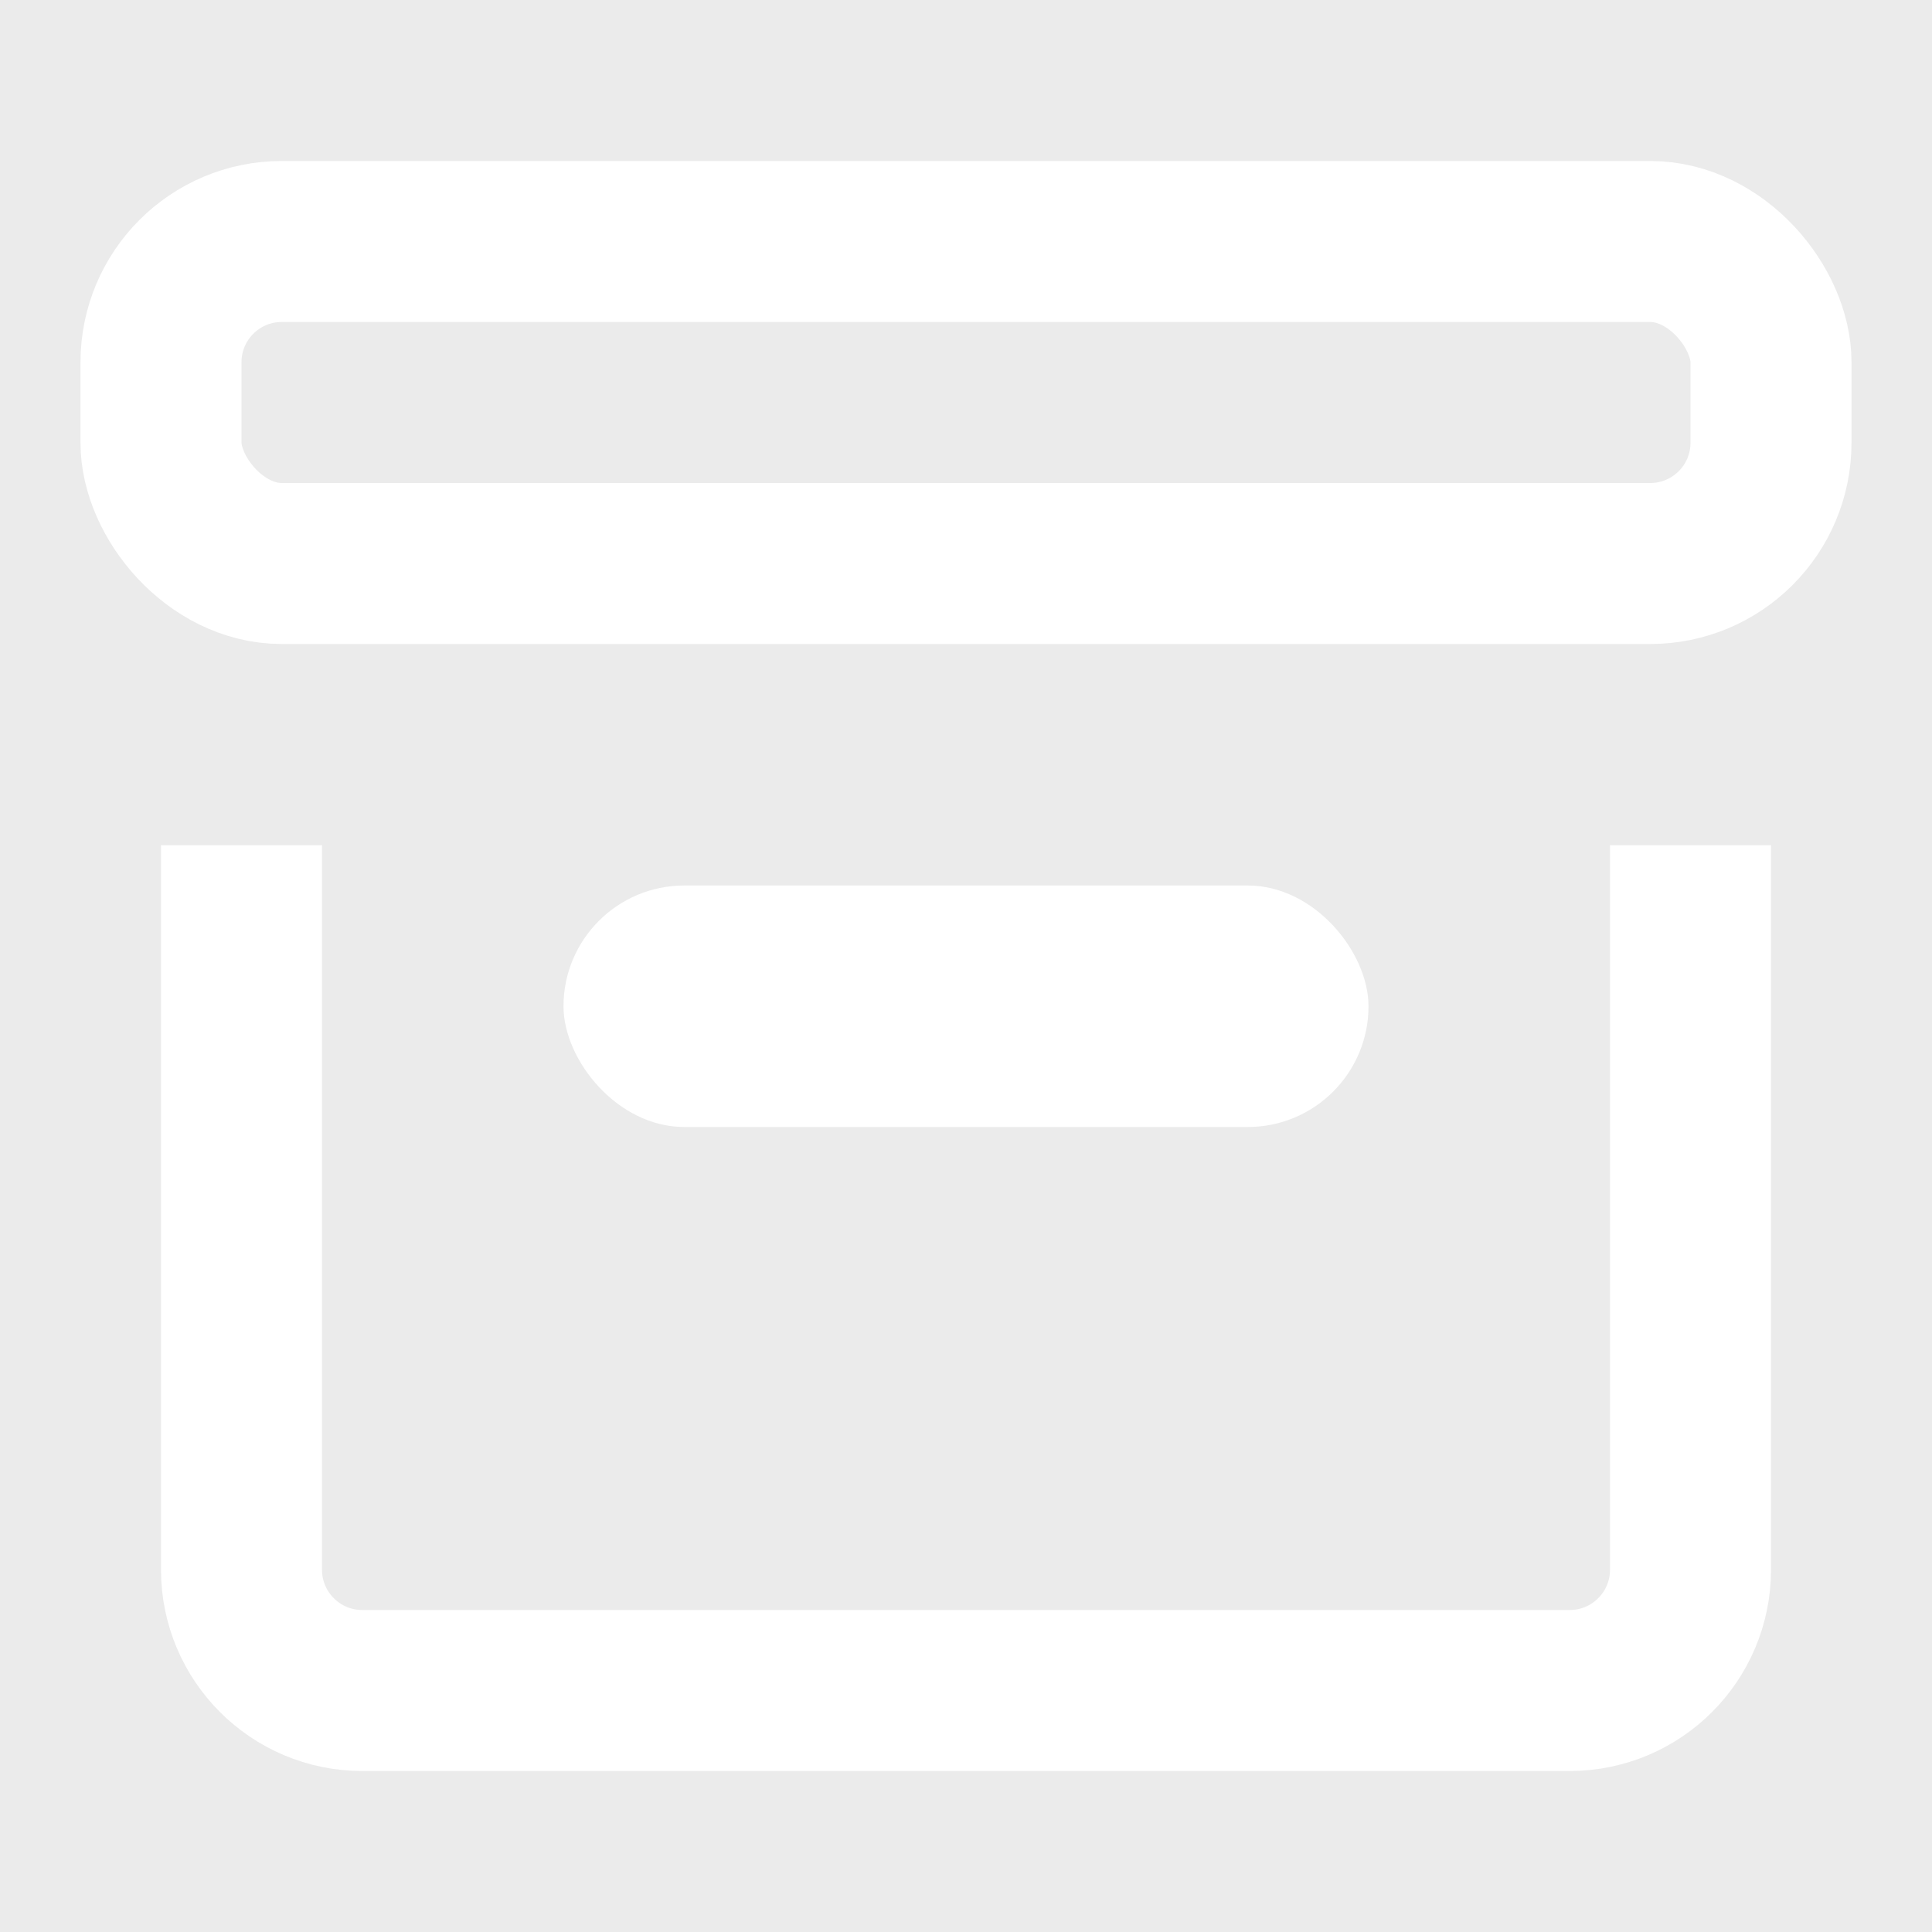 <?xml version="1.0" encoding="UTF-8"?>
<svg width="24px" height="24px" viewBox="0 0 24 24" version="1.1" xmlns="http://www.w3.org/2000/svg"
     style="background: #EBEBEB;">
    <!-- Generator: Sketch 62 (91390) - https://sketch.com -->
    <title>_icon/archive/r/white</title>
    <desc>Created with Sketch.</desc>
    <g id="_icon/archive/r/white" stroke="none" stroke-width="1" fill="none" fill-rule="evenodd">
        <rect fill="#EBEBEB" x="0" y="0" width="24" height="24"></rect>
        <rect id="Rectangle-19" fill="#FFFFFF" x="7" y="11" width="10" height="3" rx="1.5"></rect>
        <path d="M21,10.5 L21,19.5 C21,20.328 20.328,21 19.5,21 L4.5,21 C3.672,21 3,20.328 3,19.5 L3,10.5"
              id="Path" stroke="#FFFFFF" stroke-width="2" strokeLinecap="round" stroke-linejoin="round"></path>
        <rect id="Rectangle-Copy" stroke="#FFFFFF" stroke-width="2" strokeLinecap="round" stroke-linejoin="round" x="2"
              y="3" width="20" height="4" rx="1.5"></rect>
    </g>
</svg>